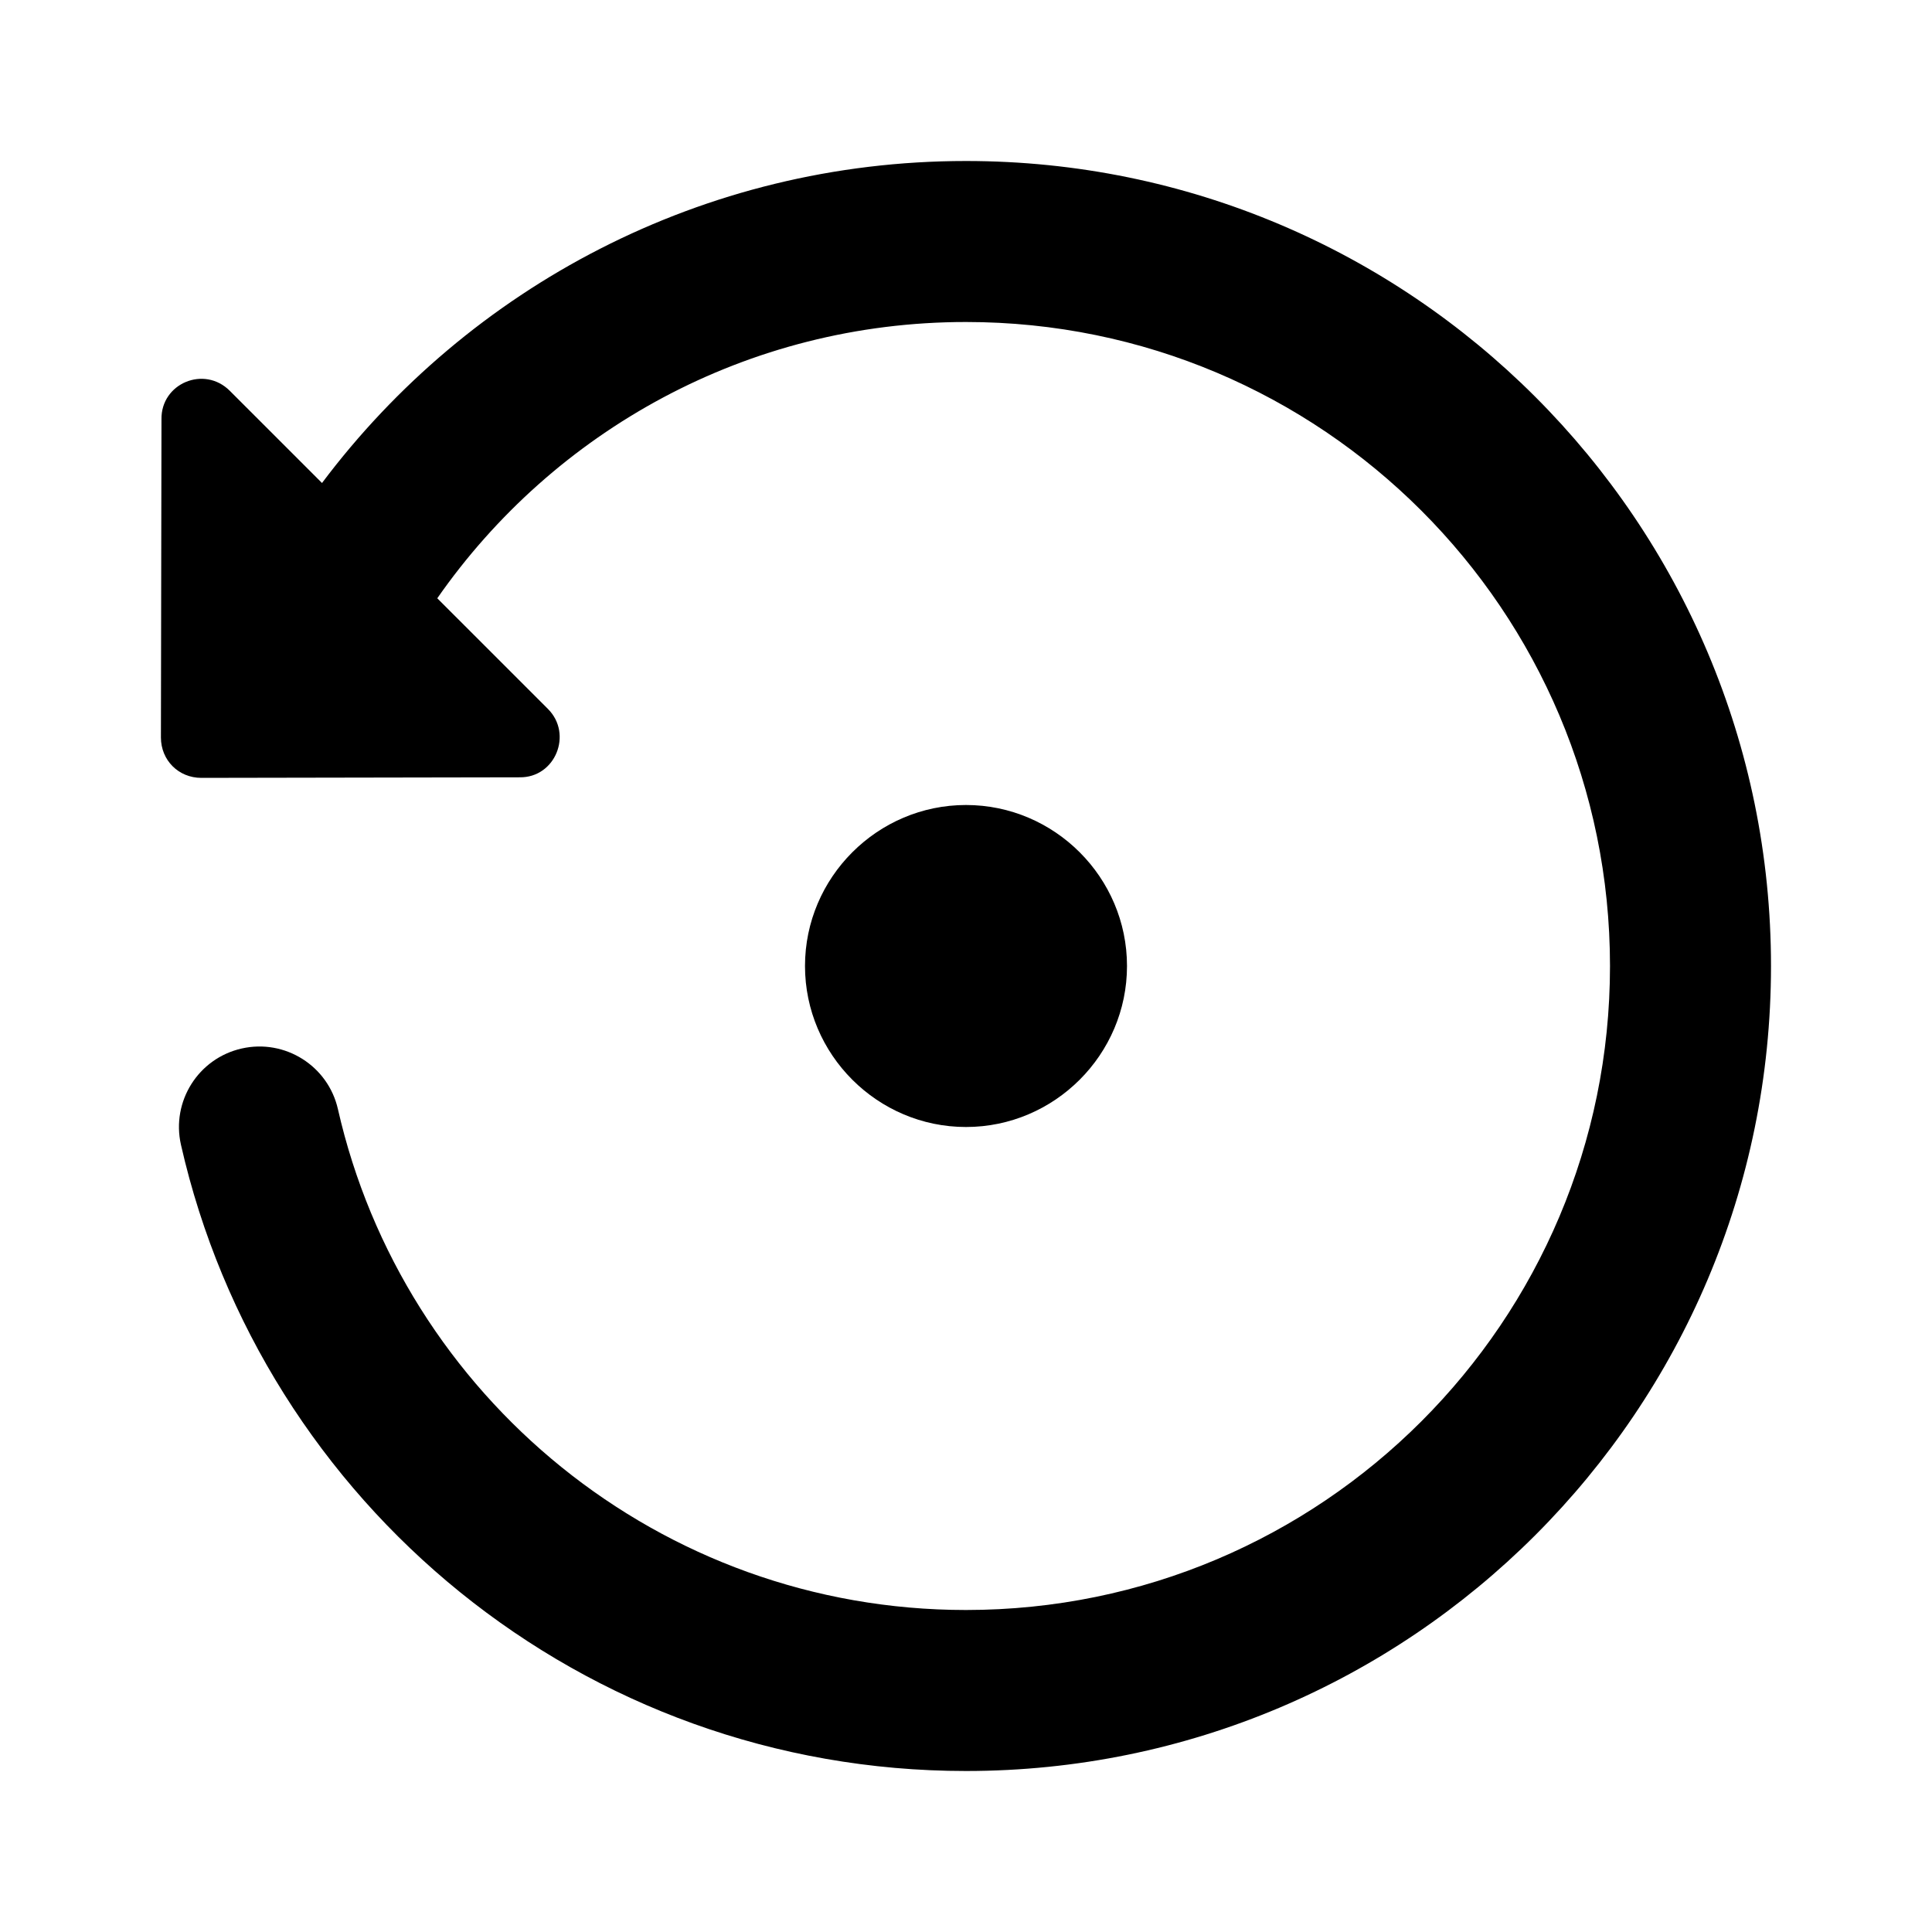 <svg width="24" height="24" viewBox="0 0 24 24" fill="none" xmlns="http://www.w3.org/2000/svg">
<path d="M5.432 7.432C6.878 5.356 9.281 4 12 4C16.418 4 20 7.582 20 12C20 16.418 16.418 20 12 20C8.194 20 5.007 17.341 4.198 13.779C4.076 13.24 3.54 12.903 3.002 13.025C2.463 13.147 2.126 13.683 2.248 14.221C3.258 18.675 7.24 22 12 22C17.523 22 22 17.523 22 12C22 6.477 17.523 2 12 2C8.727 2 5.823 3.572 4 6L2.855 4.855C2.536 4.536 1.999 4.763 2.006 5.208L1.999 9.161C1.999 9.444 2.218 9.663 2.501 9.663L6.454 9.656C6.899 9.663 7.118 9.118 6.807 8.807L5.432 7.432Z" fill="currentColor" />
<path d="M12 10C13.1 10 14 10.9 14 12C14 13.1 13.1 14 12 14C10.9 14 10 13.1 10 12C10 10.9 10.9 10 12 10Z" fill="currentColor" />
</svg>
